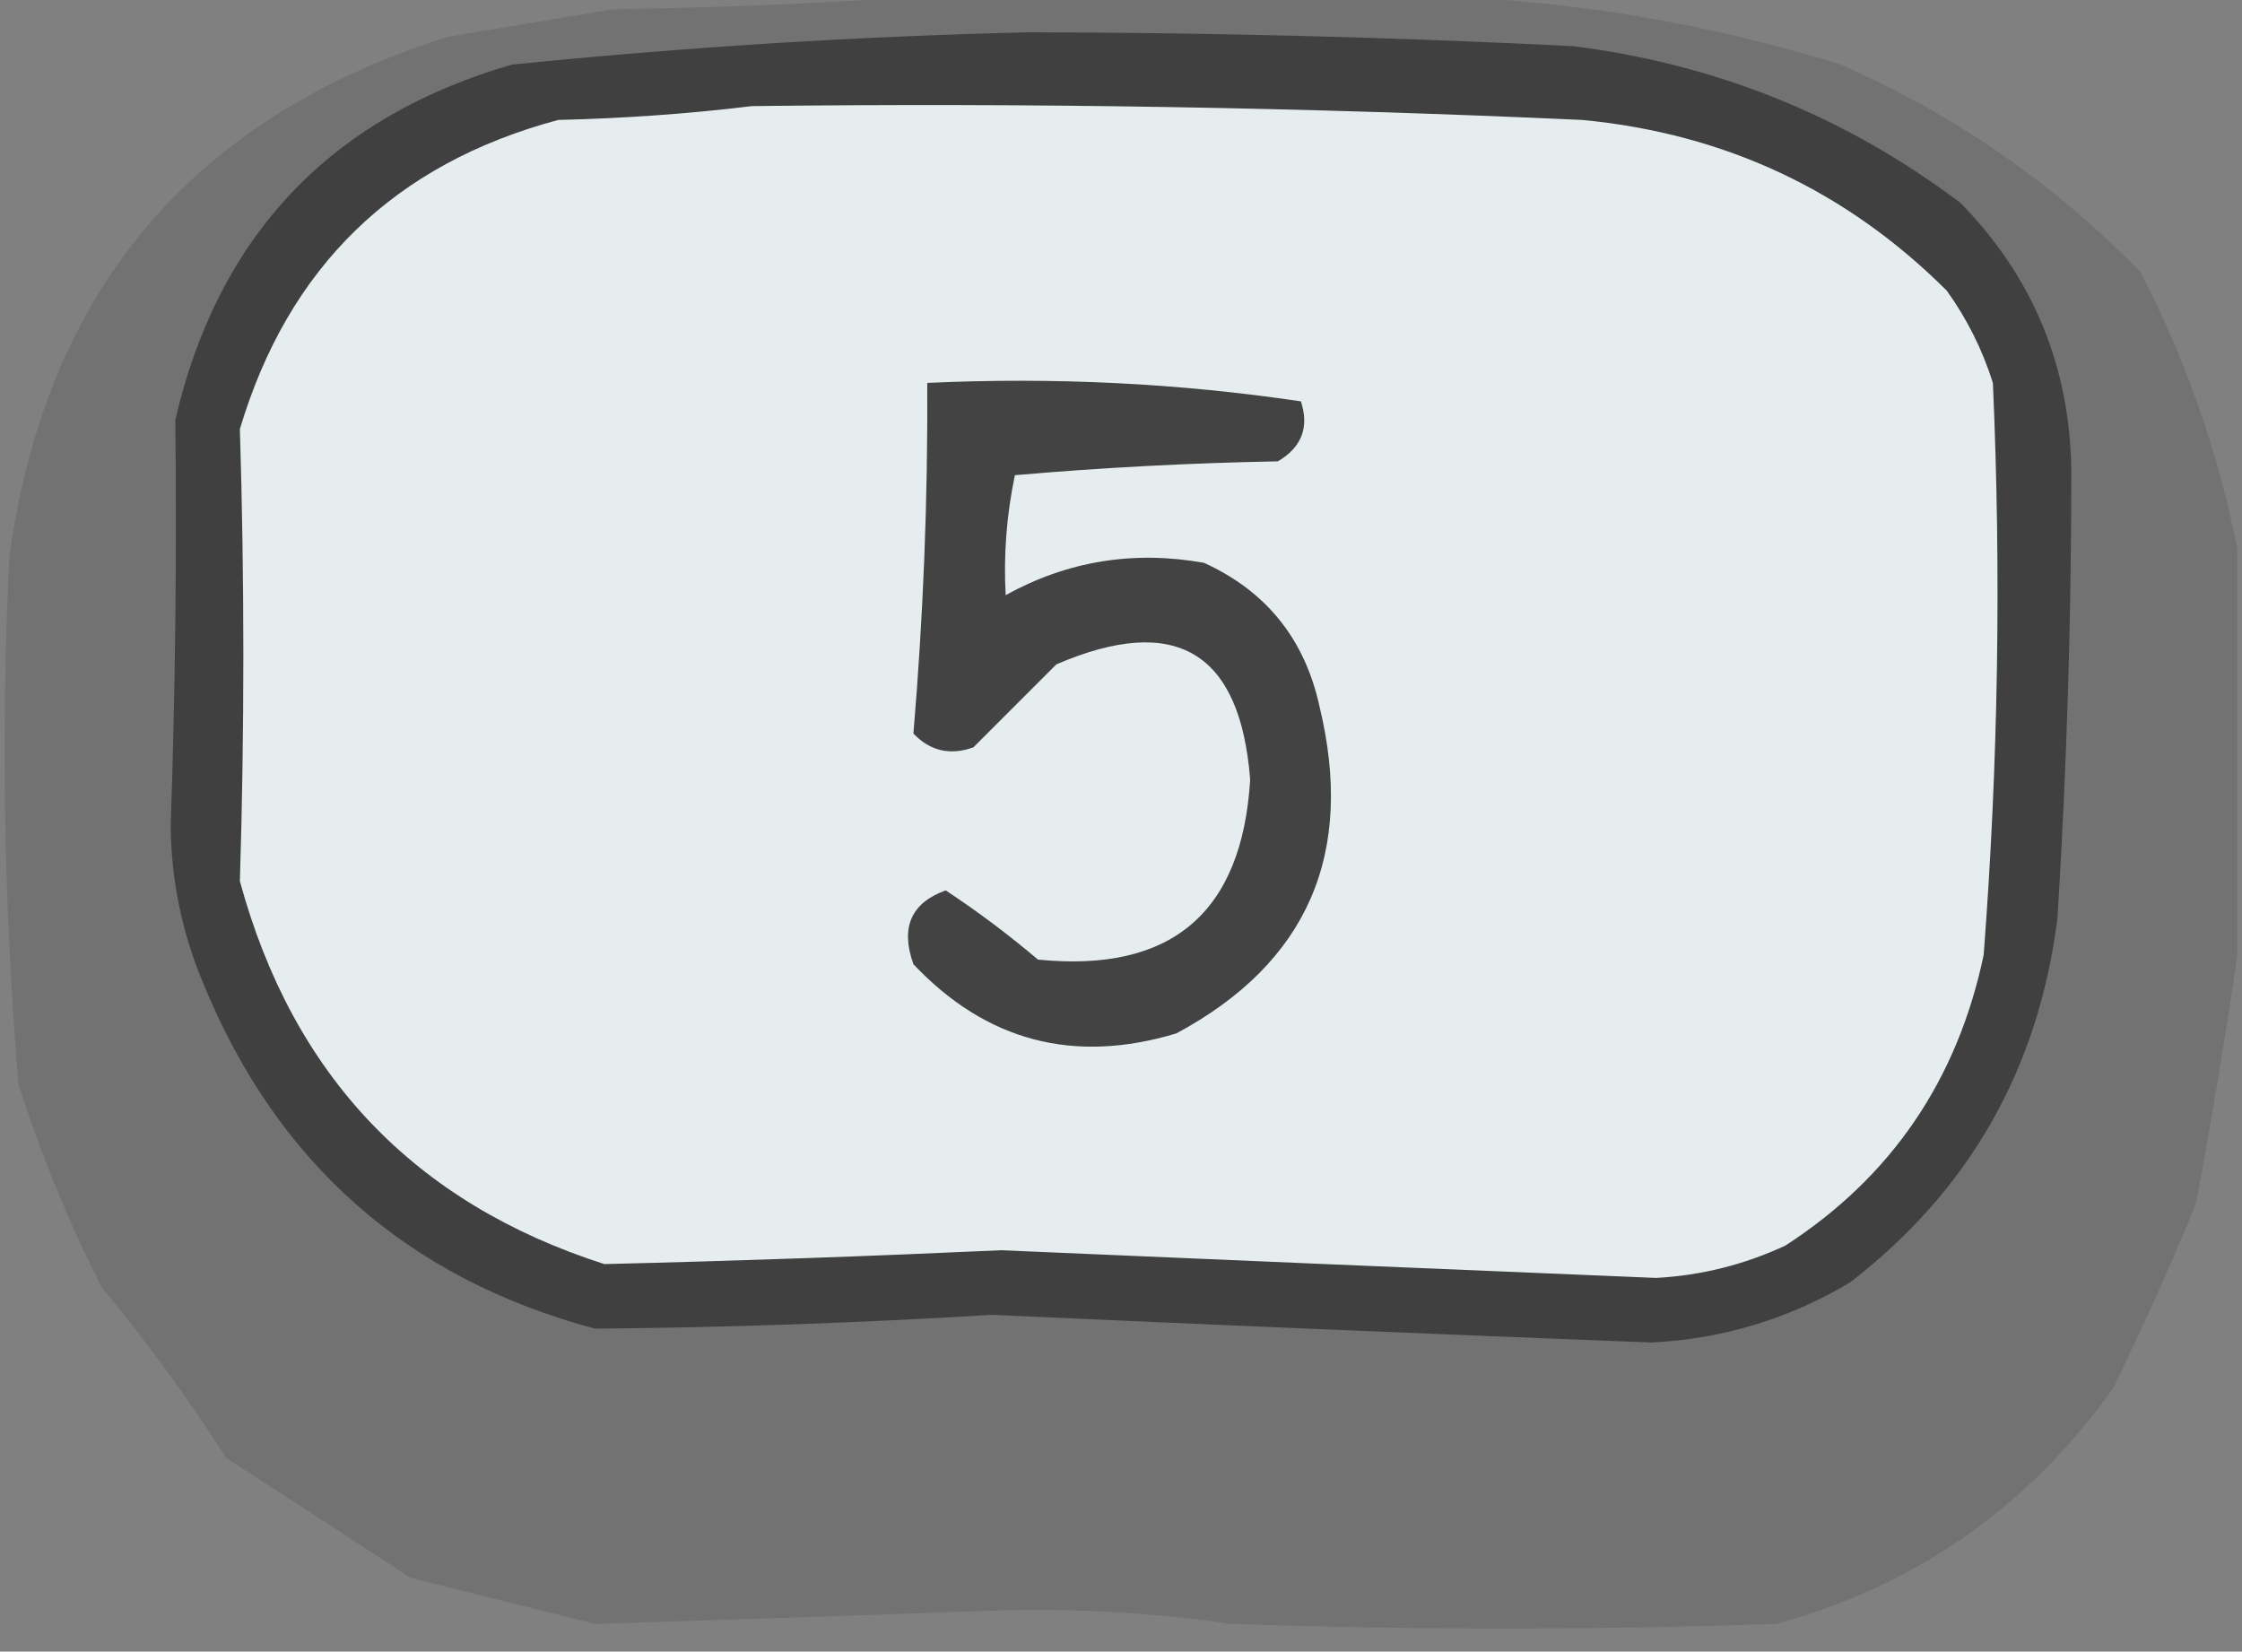 <?xml version="1.0" encoding="UTF-8"?>
<!DOCTYPE svg PUBLIC "-//W3C//DTD SVG 1.1//EN" "http://www.w3.org/Graphics/SVG/1.1/DTD/svg11.dtd">
<svg xmlns="http://www.w3.org/2000/svg" version="1.1" width="243px" height="179px" style="shape-rendering:geometricPrecision; text-rendering:geometricPrecision; image-rendering:optimizeQuality; fill-rule:evenodd; clip-rule:evenodd" xmlns:xlink="http://www.w3.org/1999/xlink">
<rect width="100%" height="100%" fill="#808080" stroke="none"/>
<g><path style="opacity:0.106" fill="#000000" d="M 101.5,-0.5 C 117.5,-0.5 133.5,-0.5 149.5,-0.5C 166.445,-0.579 183.111,1.921 199.5,7C 211.849,12.415 222.682,19.915 232,29.5C 236.911,38.992 240.411,48.992 242.5,59.5C 242.5,74.167 242.5,88.833 242.5,103.5C 241.208,112.384 239.708,121.384 238,130.5C 235.168,137.363 232.168,144.03 229,150.5C 219.817,163.362 207.65,171.862 192.5,176C 172.833,176.667 153.167,176.667 133.5,176C 125.599,174.864 117.599,174.364 109.5,174.5C 94.46,175.039 79.46,175.539 64.5,176C 57.852,174.338 51.185,172.671 44.5,171C 37.909,166.694 31.242,162.361 24.5,158C 20.416,151.574 15.916,145.408 11,139.5C 7.407,132.381 4.407,125.047 2,117.5C 0.427,98.534 0.094,79.534 1,60.5C 4.886,31.614 20.72,12.781 48.5,4C 54.5,3 60.5,2 66.5,1C 78.341,0.831 90.007,0.331 101.5,-0.5 Z"/></g>
<g><path style="opacity:0.995" fill="#414141" d="M 111.5,3.5 C 131.178,3.526 150.844,4.026 170.5,5C 186.092,6.97 200.092,12.636 212.5,22C 220.353,30.042 224.353,39.709 224.5,51C 224.507,67.09 224.007,83.257 223,99.5C 220.943,115.862 213.443,129.029 200.5,139C 193.875,142.948 186.708,145.115 179,145.5C 155.164,144.578 131.331,143.578 107.5,142.5C 93.165,143.375 78.832,143.875 64.5,144C 44.159,138.568 29.992,126.068 22,106.5C 19.722,101.057 18.556,95.39 18.5,89.5C 19.001,74.845 19.168,60.178 19,45.5C 23.65,25.517 35.816,12.684 55.5,7C 74.258,5.103 92.924,3.936 111.5,3.5 Z"/></g>
<g><path style="opacity:1" fill="#e5edee" d="M 81.5,11.5 C 111.519,11.134 141.519,11.634 171.5,13C 186.938,14.471 200.104,20.637 211,31.5C 213.194,34.554 214.861,37.888 216,41.5C 216.915,62.2 216.581,82.867 215,103.5C 212.145,117.074 204.978,127.574 193.5,135C 189.036,137.071 184.369,138.237 179.5,138.5C 155.834,137.522 132.167,136.522 108.5,135.5C 94.155,136.157 79.822,136.657 65.5,137C 44.895,130.391 31.728,116.558 26,95.5C 26.501,79.173 26.501,62.84 26,46.5C 31.248,28.919 42.748,17.753 60.5,13C 67.679,12.829 74.679,12.329 81.5,11.5 Z"/></g>
<g><path style="opacity:1" fill="#434343" d="M 100.5,41.5 C 114.247,40.862 127.747,41.529 141,43.5C 141.92,46.308 141.087,48.475 138.5,50C 128.923,50.18 119.423,50.68 110,51.5C 109.095,55.819 108.762,60.152 109,64.5C 115.7,60.801 122.867,59.634 130.5,61C 137.227,64.065 141.394,69.231 143,76.5C 146.897,92.521 141.731,104.354 127.5,112C 116.39,115.348 106.89,112.848 99,104.5C 97.579,100.518 98.746,97.852 102.5,96.5C 105.95,98.774 109.283,101.274 112.5,104C 126.955,105.446 134.622,98.946 135.5,84.5C 134.427,70.614 127.427,66.448 114.5,72C 111.5,75 108.5,78 105.5,81C 102.975,81.896 100.808,81.396 99,79.5C 100.074,66.772 100.574,54.106 100.5,41.5 Z"/></g>
</svg>
